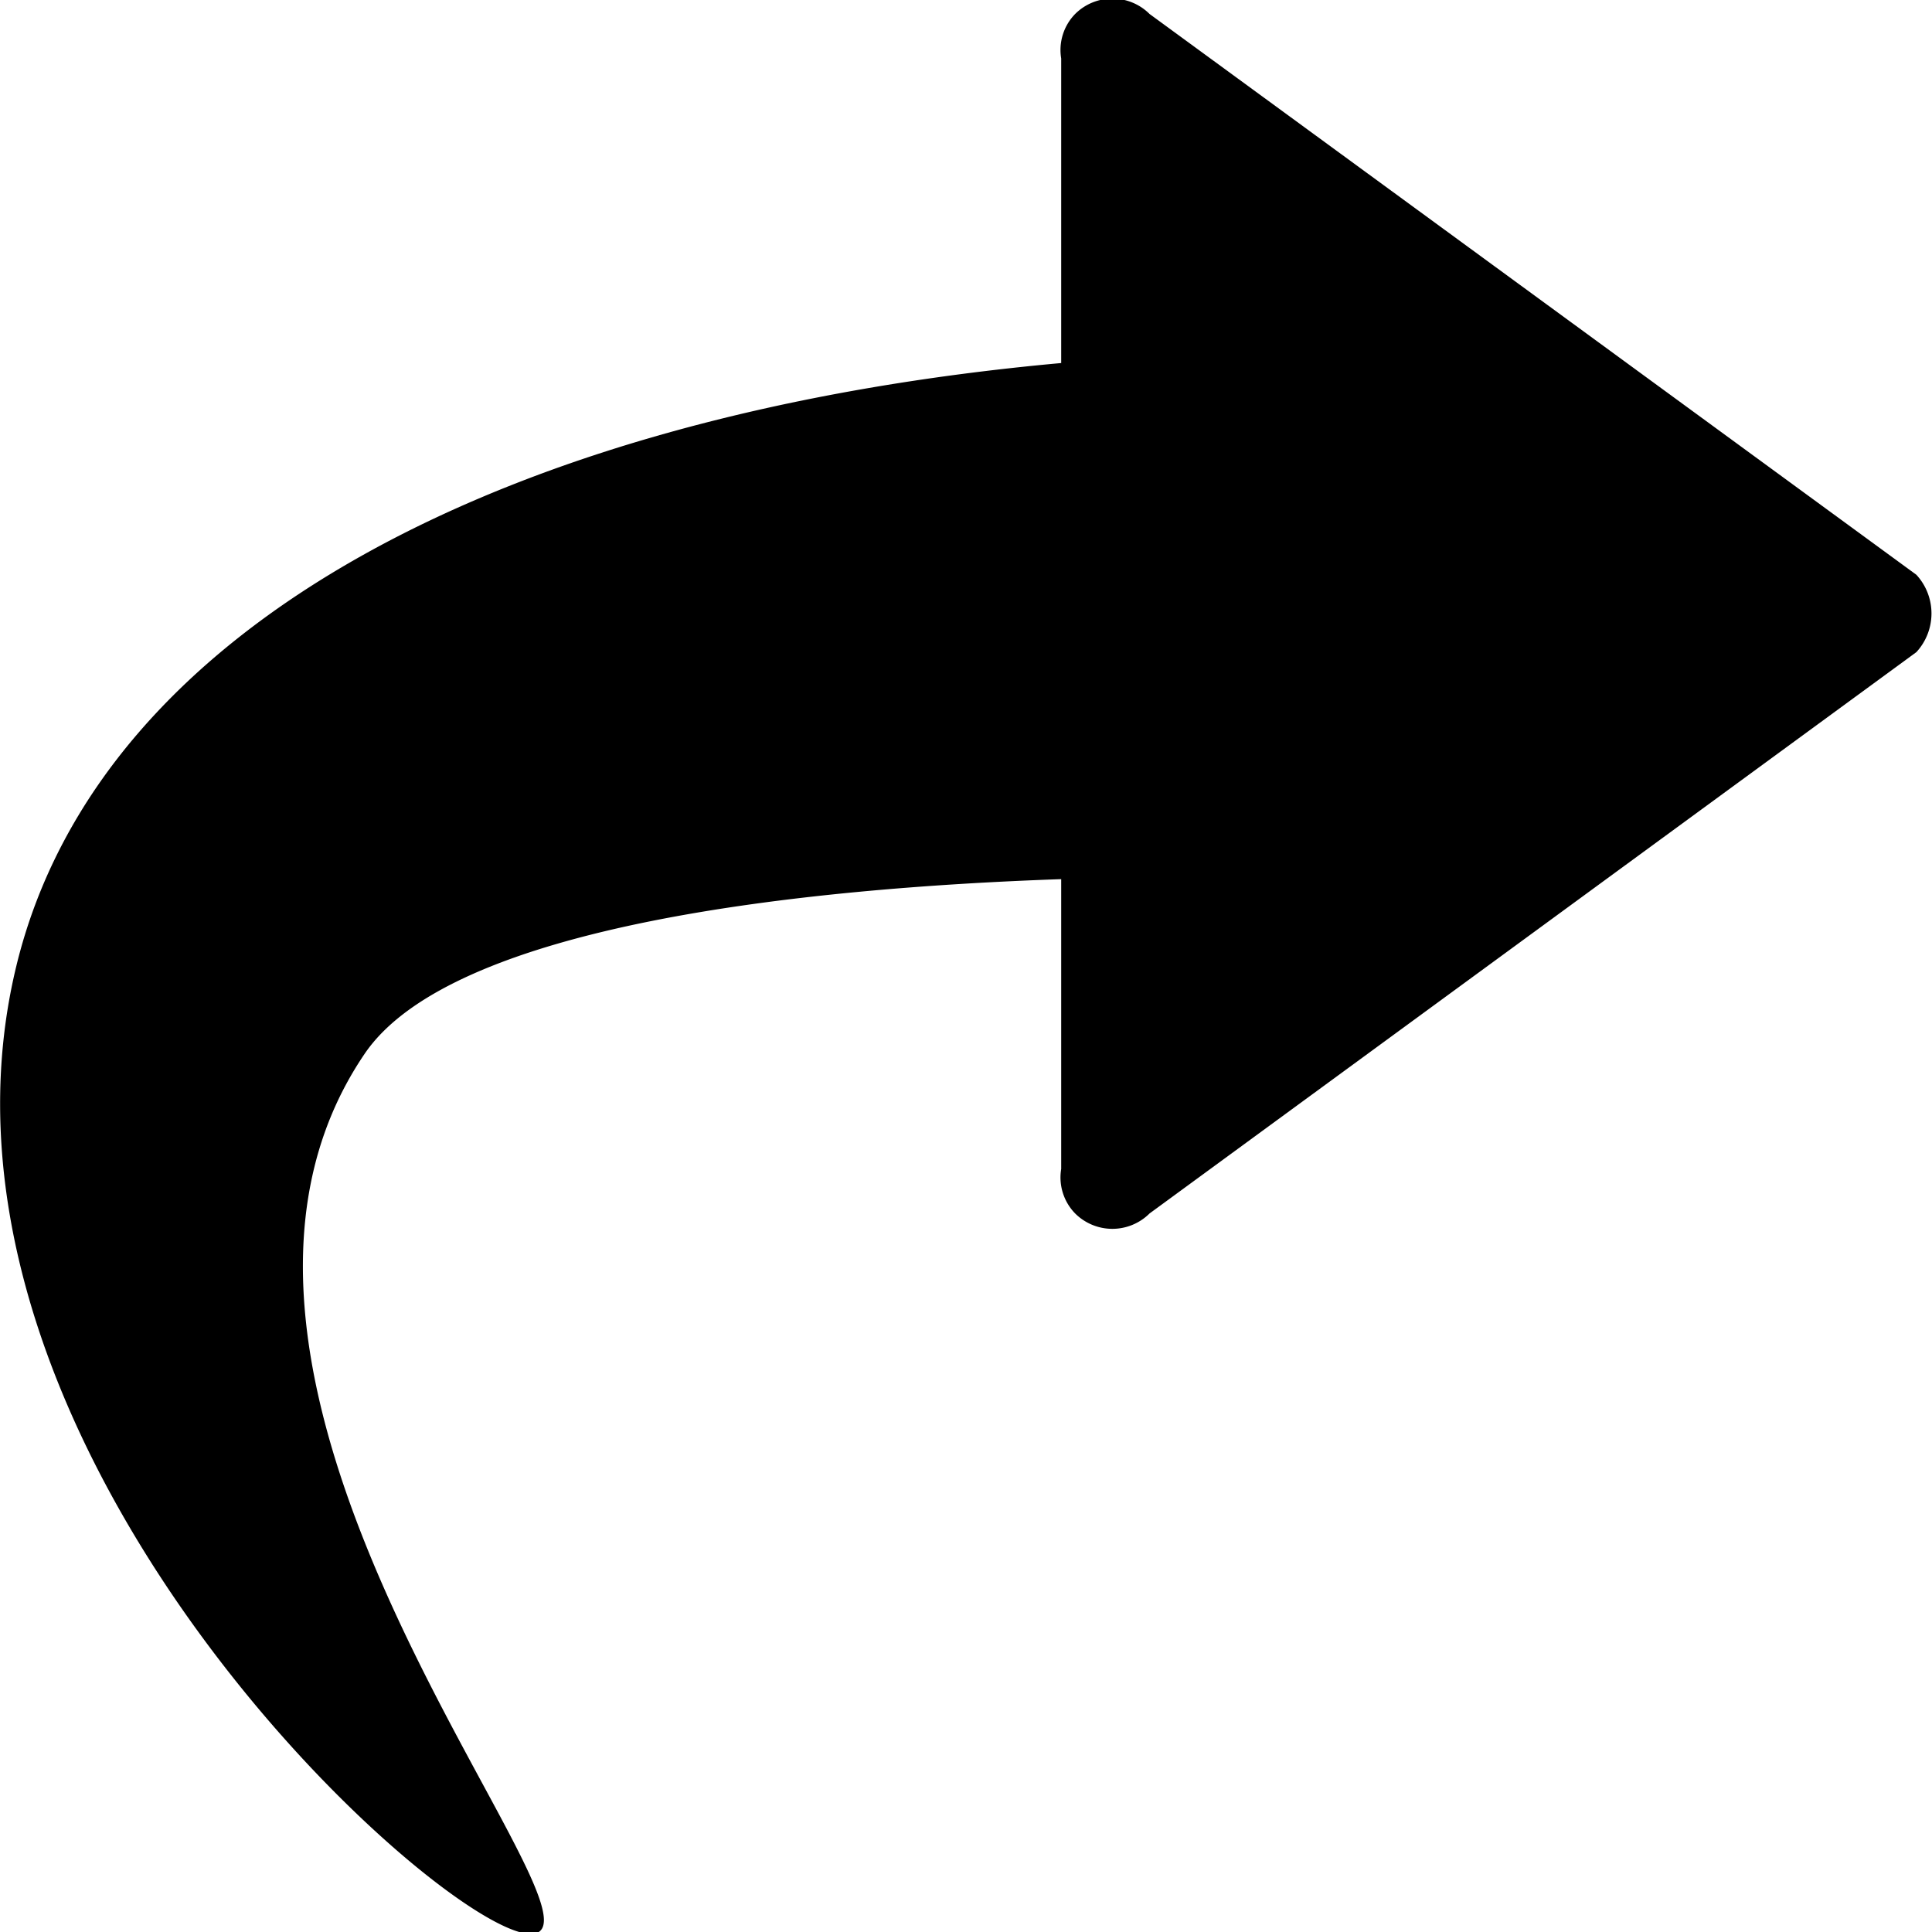 <svg xmlns="http://www.w3.org/2000/svg" width="22" height="22" viewBox="0 0 22 22">
  <defs>
    <style>
      .cls-1 {
        fill-rule: evenodd;
      }
    </style>
  </defs>
  <path id="share" class="cls-1" d="M8.135,23c0.659-.427-4.515-6.272-1.983-10,1.005-1.48,5.061-1.889,7.932-1.989v3.3a0.587,0.587,0,0,0,.159.507,0.6,0.6,0,0,0,.847,0l8.732-6.392a0.65,0.65,0,0,0,0-.881L15.09,1.159a0.6,0.6,0,0,0-.847,0,0.587,0.587,0,0,0-.159.507V5.134C7.854,5.7,3.138,8.076,2.186,12,0.818,17.642,7.478,23.426,8.135,23Z" transform="translate(-2 -1)"/>
</svg>

